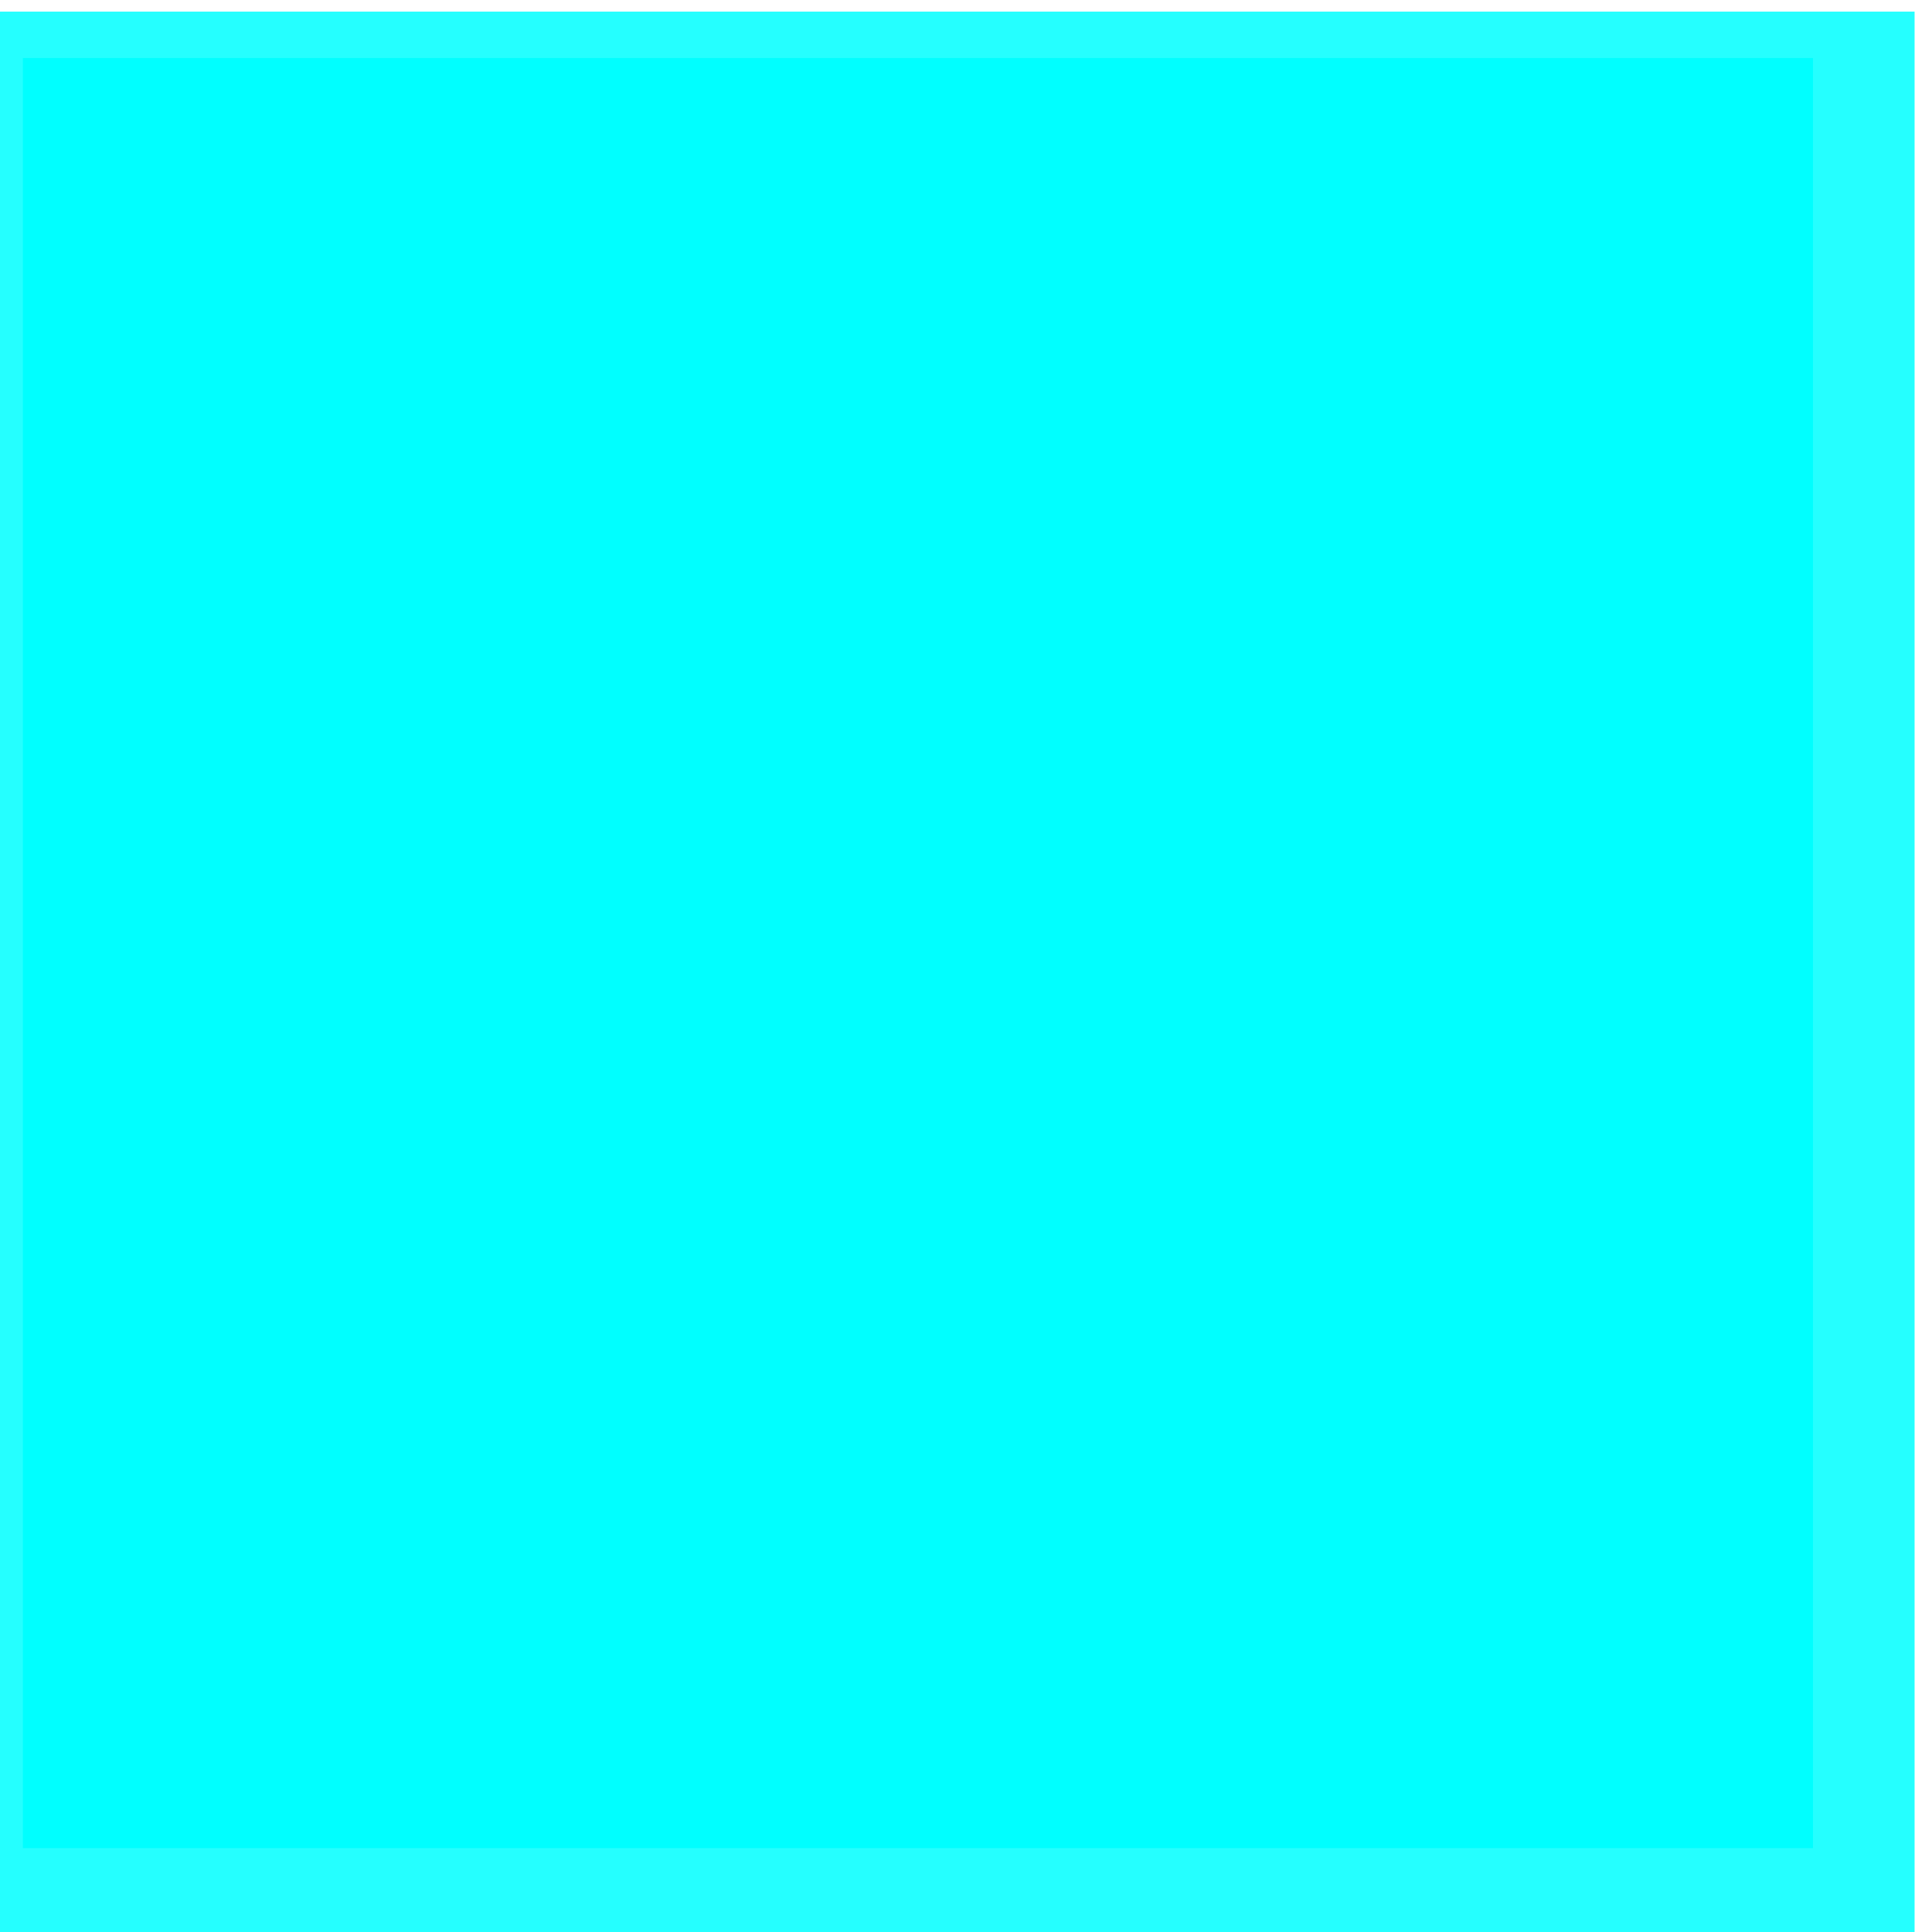 <?xml version="1.0" encoding="UTF-8" standalone="no"?>
<!-- Generator: Adobe Illustrator 19.0.0, SVG Export Plug-In . SVG Version: 6.00 Build 0)  -->

<svg
   version="1.1"
   id="Layer_1"
   x="0px"
   y="0px"
   viewBox="0 0 38 38"
   xml:space="preserve"
   width="38"
   height="38"
   xmlns="http://www.w3.org/2000/svg"
   xmlns:svg="http://www.w3.org/2000/svg"><defs
   id="defs89"><style
     type="text/css"
     id="style304">
   <![CDATA[
    .fil0 {fill:none}
    .fil1 {fill:white}
   ]]>
  </style><style
     type="text/css"
     id="style1003">
   <![CDATA[
    .fil0 {fill:none}
    .fil1 {fill: black}
   ]]>
  </style></defs>









<g
   id="g56">
</g>
<g
   id="g58">
</g>
<g
   id="g60">
</g>
<g
   id="g62">
</g>
<g
   id="g64">
</g>
<g
   id="g66">
</g>
<g
   id="g68">
</g>
<g
   id="g70">
</g>
<g
   id="g72">
</g>
<g
   id="g74">
</g>
<g
   id="g76">
</g>
<g
   id="g78">
</g>
<g
   id="g80">
</g>
<g
   id="g82">
</g>
<g
   id="g84">
</g>
<g
   id="Capa_x0020_1"
   style="clip-rule:evenodd;fill:#ff0000;fill-rule:evenodd;image-rendering:optimizeQuality;shape-rendering:geometricPrecision;text-rendering:geometricPrecision"
   transform="matrix(3.32,0,0,3.32,-324.216,51.433)">
  
  <rect
   style="opacity:0.852;fill:#00ffff;stroke-width:0.529;stroke:none"
   id="rect741"
   width="11.414"
   height="11.482"
   x="97.584"
   y="-15.423" />
 <g
   style="clip-rule:evenodd;fill-rule:evenodd;image-rendering:optimizeQuality;shape-rendering:geometricPrecision;text-rendering:geometricPrecision;fill:#00ffff"
   id="g1022"
   transform="matrix(4.242,0,0,4.242,97.791,-15.148)"><g
     id="Capa_x0020_1-8"
     style="fill:#00ffff">
  <rect
   class="fil0"
   width="2.5"
   height="2.5"
   id="rect1008"
   x="0"
   y="0"
   style="fill:#00ffff" />
  <path
   class="fil1"
   d="M 1.852,1.184 C 1.848,1.191 1.848,1.197 1.846,1.206 1.843,1.235 1.865,1.261 1.894,1.263 1.923,1.266 1.949,1.244 1.951,1.215 c 0,-0.007 0,-0.013 0.002,-0.024 0,-0.011 0,-0.018 0,-0.024 0,-0.064 -0.011,-0.125 -0.031,-0.184 C 1.896,0.905 1.85,0.837 1.795,0.78 1.727,0.712 1.644,0.664 1.549,0.637 1.505,0.626 1.457,0.62 1.411,0.62 c -0.015,0 -0.031,0 -0.048,0.002 C 1.347,0.624 1.332,0.626 1.316,0.629 1.288,0.633 1.268,0.662 1.275,0.688 c 0.004,0.029 0.033,0.048 0.059,0.042 0.013,-0.002 0.024,-0.004 0.037,-0.004 0.002,0 0.004,0 0.007,0 0.011,0 0.022,-0.002 0.033,-0.002 0.121,0 0.233,0.048 0.312,0.13 0.079,0.079 0.127,0.187 0.13,0.307 v 0.004 c 0,0.009 0,0.015 0,0.02 z M 2.046,0.484 C 1.837,0.275 1.552,0.148 1.236,0.148 c -0.033,0 -0.066,0.002 -0.099,0.004 C 1.104,0.154 1.071,0.159 1.038,0.165 1.009,0.17 0.99,0.198 0.996,0.225 1.001,0.253 1.029,0.273 1.056,0.266 1.071,0.264 1.084,0.262 1.1,0.26 1.115,0.258 1.13,0.255 1.146,0.255 1.176,0.253 1.205,0.251 1.236,0.251 c 0.286,0 0.545,0.116 0.734,0.303 0.187,0.187 0.303,0.446 0.303,0.734 0,0.015 0,0.033 0,0.048 0,0.013 -0.002,0.026 -0.002,0.042 C 2.268,1.406 2.29,1.433 2.318,1.435 2.347,1.437 2.373,1.415 2.376,1.386 2.378,1.354 2.38,1.321 2.38,1.29 2.38,0.976 2.253,0.69 2.046,0.484 Z M 2.299,1.815 1.91,1.606 C 1.78,1.536 1.776,1.582 1.64,1.727 1.607,1.762 1.545,1.854 1.473,1.837 1.321,1.799 1.038,1.578 0.946,1.477 0.902,1.428 0.713,1.198 0.711,1.123 0.706,1.009 0.957,0.952 0.875,0.734 L 0.702,0.345 C 0.539,-0.028 0.085,0.569 0.122,0.848 0.219,1.536 1.425,2.647 2.097,2.28 2.246,2.197 2.448,1.905 2.299,1.815 Z"
   id="path1010"
   style="fill:#00ffff" />
 </g></g></g></svg>
